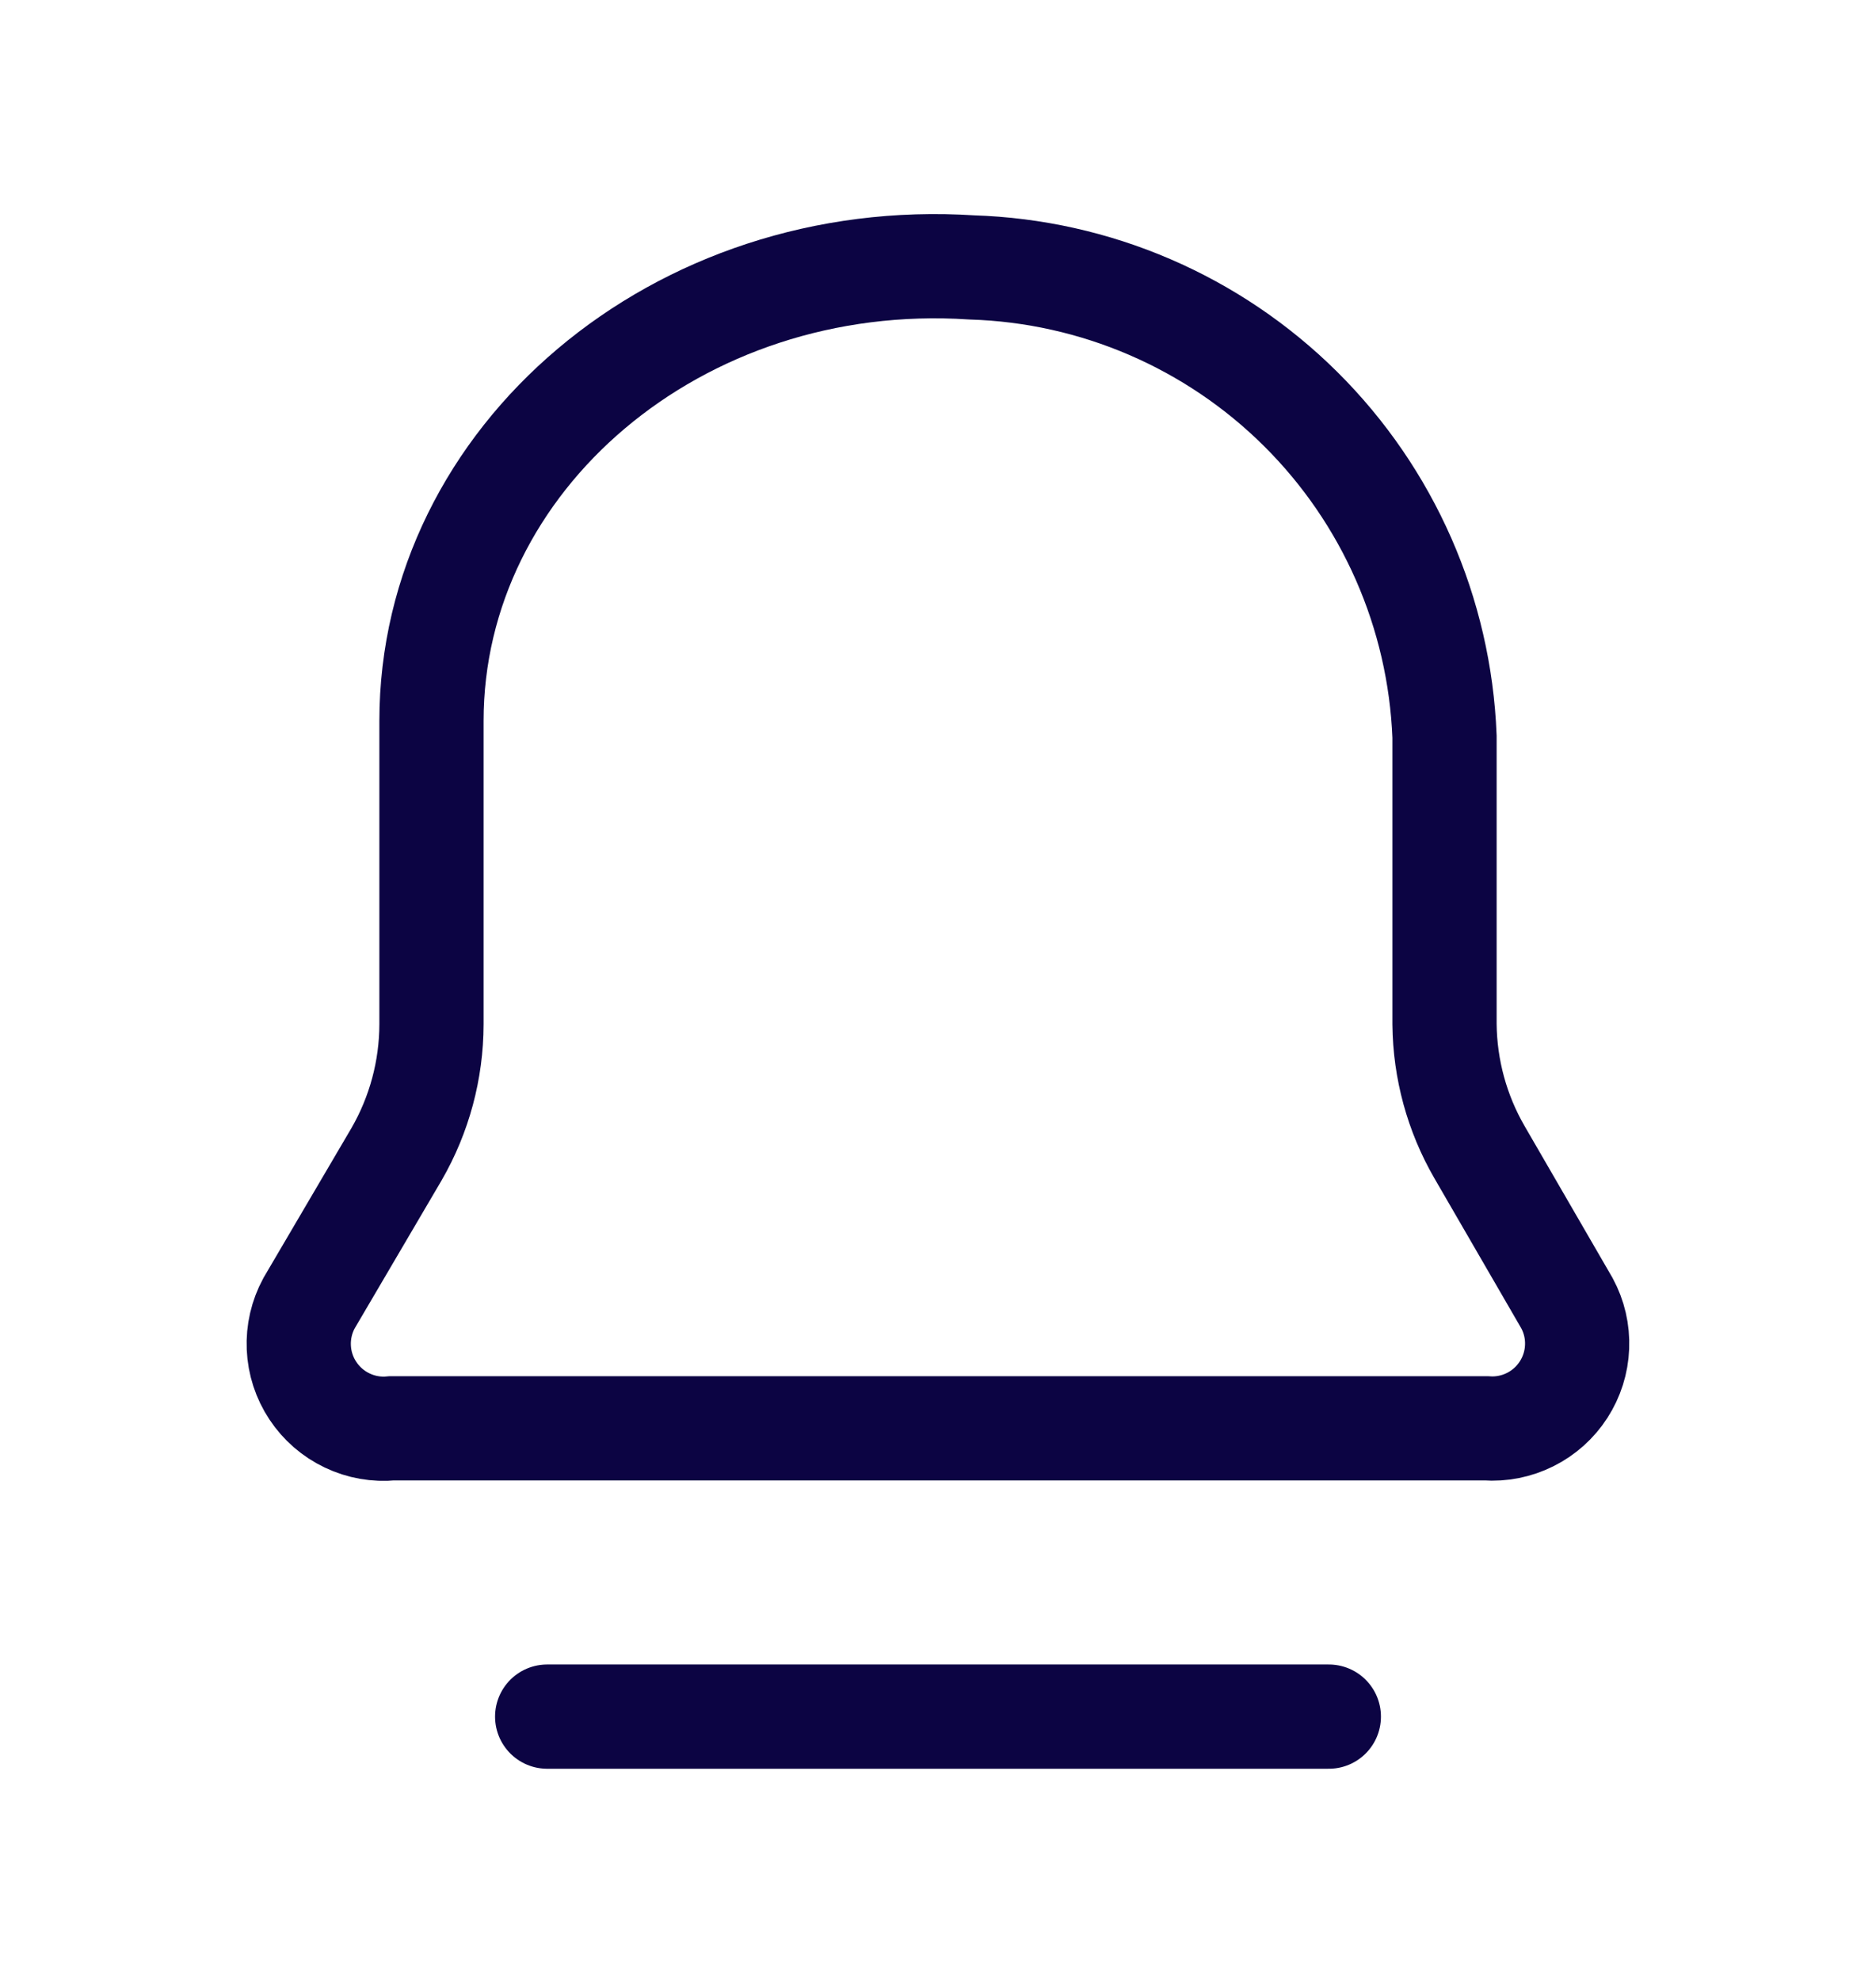 <svg width="36" height="38" viewBox="0 0 36 38" fill="none" xmlns="http://www.w3.org/2000/svg">
<g filter="url(#filter0_d)">
<path d="M26.72 18.65V13.13C26.627 10.761 25.64 8.514 23.957 6.844C22.274 5.174 20.02 4.204 17.65 4.13C12 3.76 7.28 7.8 7.28 12.83V18.65C7.278 19.524 7.047 20.383 6.61 21.14L4.93 24C4.789 24.26 4.721 24.554 4.734 24.849C4.747 25.145 4.84 25.431 5.004 25.678C5.167 25.924 5.394 26.122 5.662 26.249C5.929 26.377 6.225 26.429 6.52 26.4H27.52C27.811 26.421 28.102 26.363 28.364 26.232C28.625 26.102 28.846 25.904 29.005 25.658C29.163 25.413 29.253 25.13 29.264 24.838C29.276 24.546 29.209 24.257 29.07 24L27.39 21.1C26.959 20.355 26.729 19.511 26.72 18.65Z" stroke="#0C0443" stroke-width="2" stroke-miterlimit="10" stroke-linecap="round"/>
<path d="M9.5 31.93H24.5" stroke="#0C0443" stroke-width="2" stroke-miterlimit="10" stroke-linecap="round"/>
</g>
<defs>
<filter id="filter0_d" x="-1" y="0" width="38" height="38" filterUnits="userSpaceOnUse" color-interpolation-filters="sRGB">
<feFlood flood-opacity="0" result="BackgroundImageFix"/>
<feColorMatrix in="SourceAlpha" type="matrix" values="0 0 0 0 0 0 0 0 0 0 0 0 0 0 0 0 0 0 127 0"/>
<feOffset dx="1" dy="1"/>
<feGaussianBlur stdDeviation="2"/>
<feColorMatrix type="matrix" values="0 0 0 0 0.386 0 0 0 0 0.216 0 0 0 0 0.958 0 0 0 0.2 0"/>
<feBlend mode="normal" in2="BackgroundImageFix" result="effect1_dropShadow"/>
<feBlend mode="normal" in="SourceGraphic" in2="effect1_dropShadow" result="shape"/>
</filter>
</defs>
</svg>
